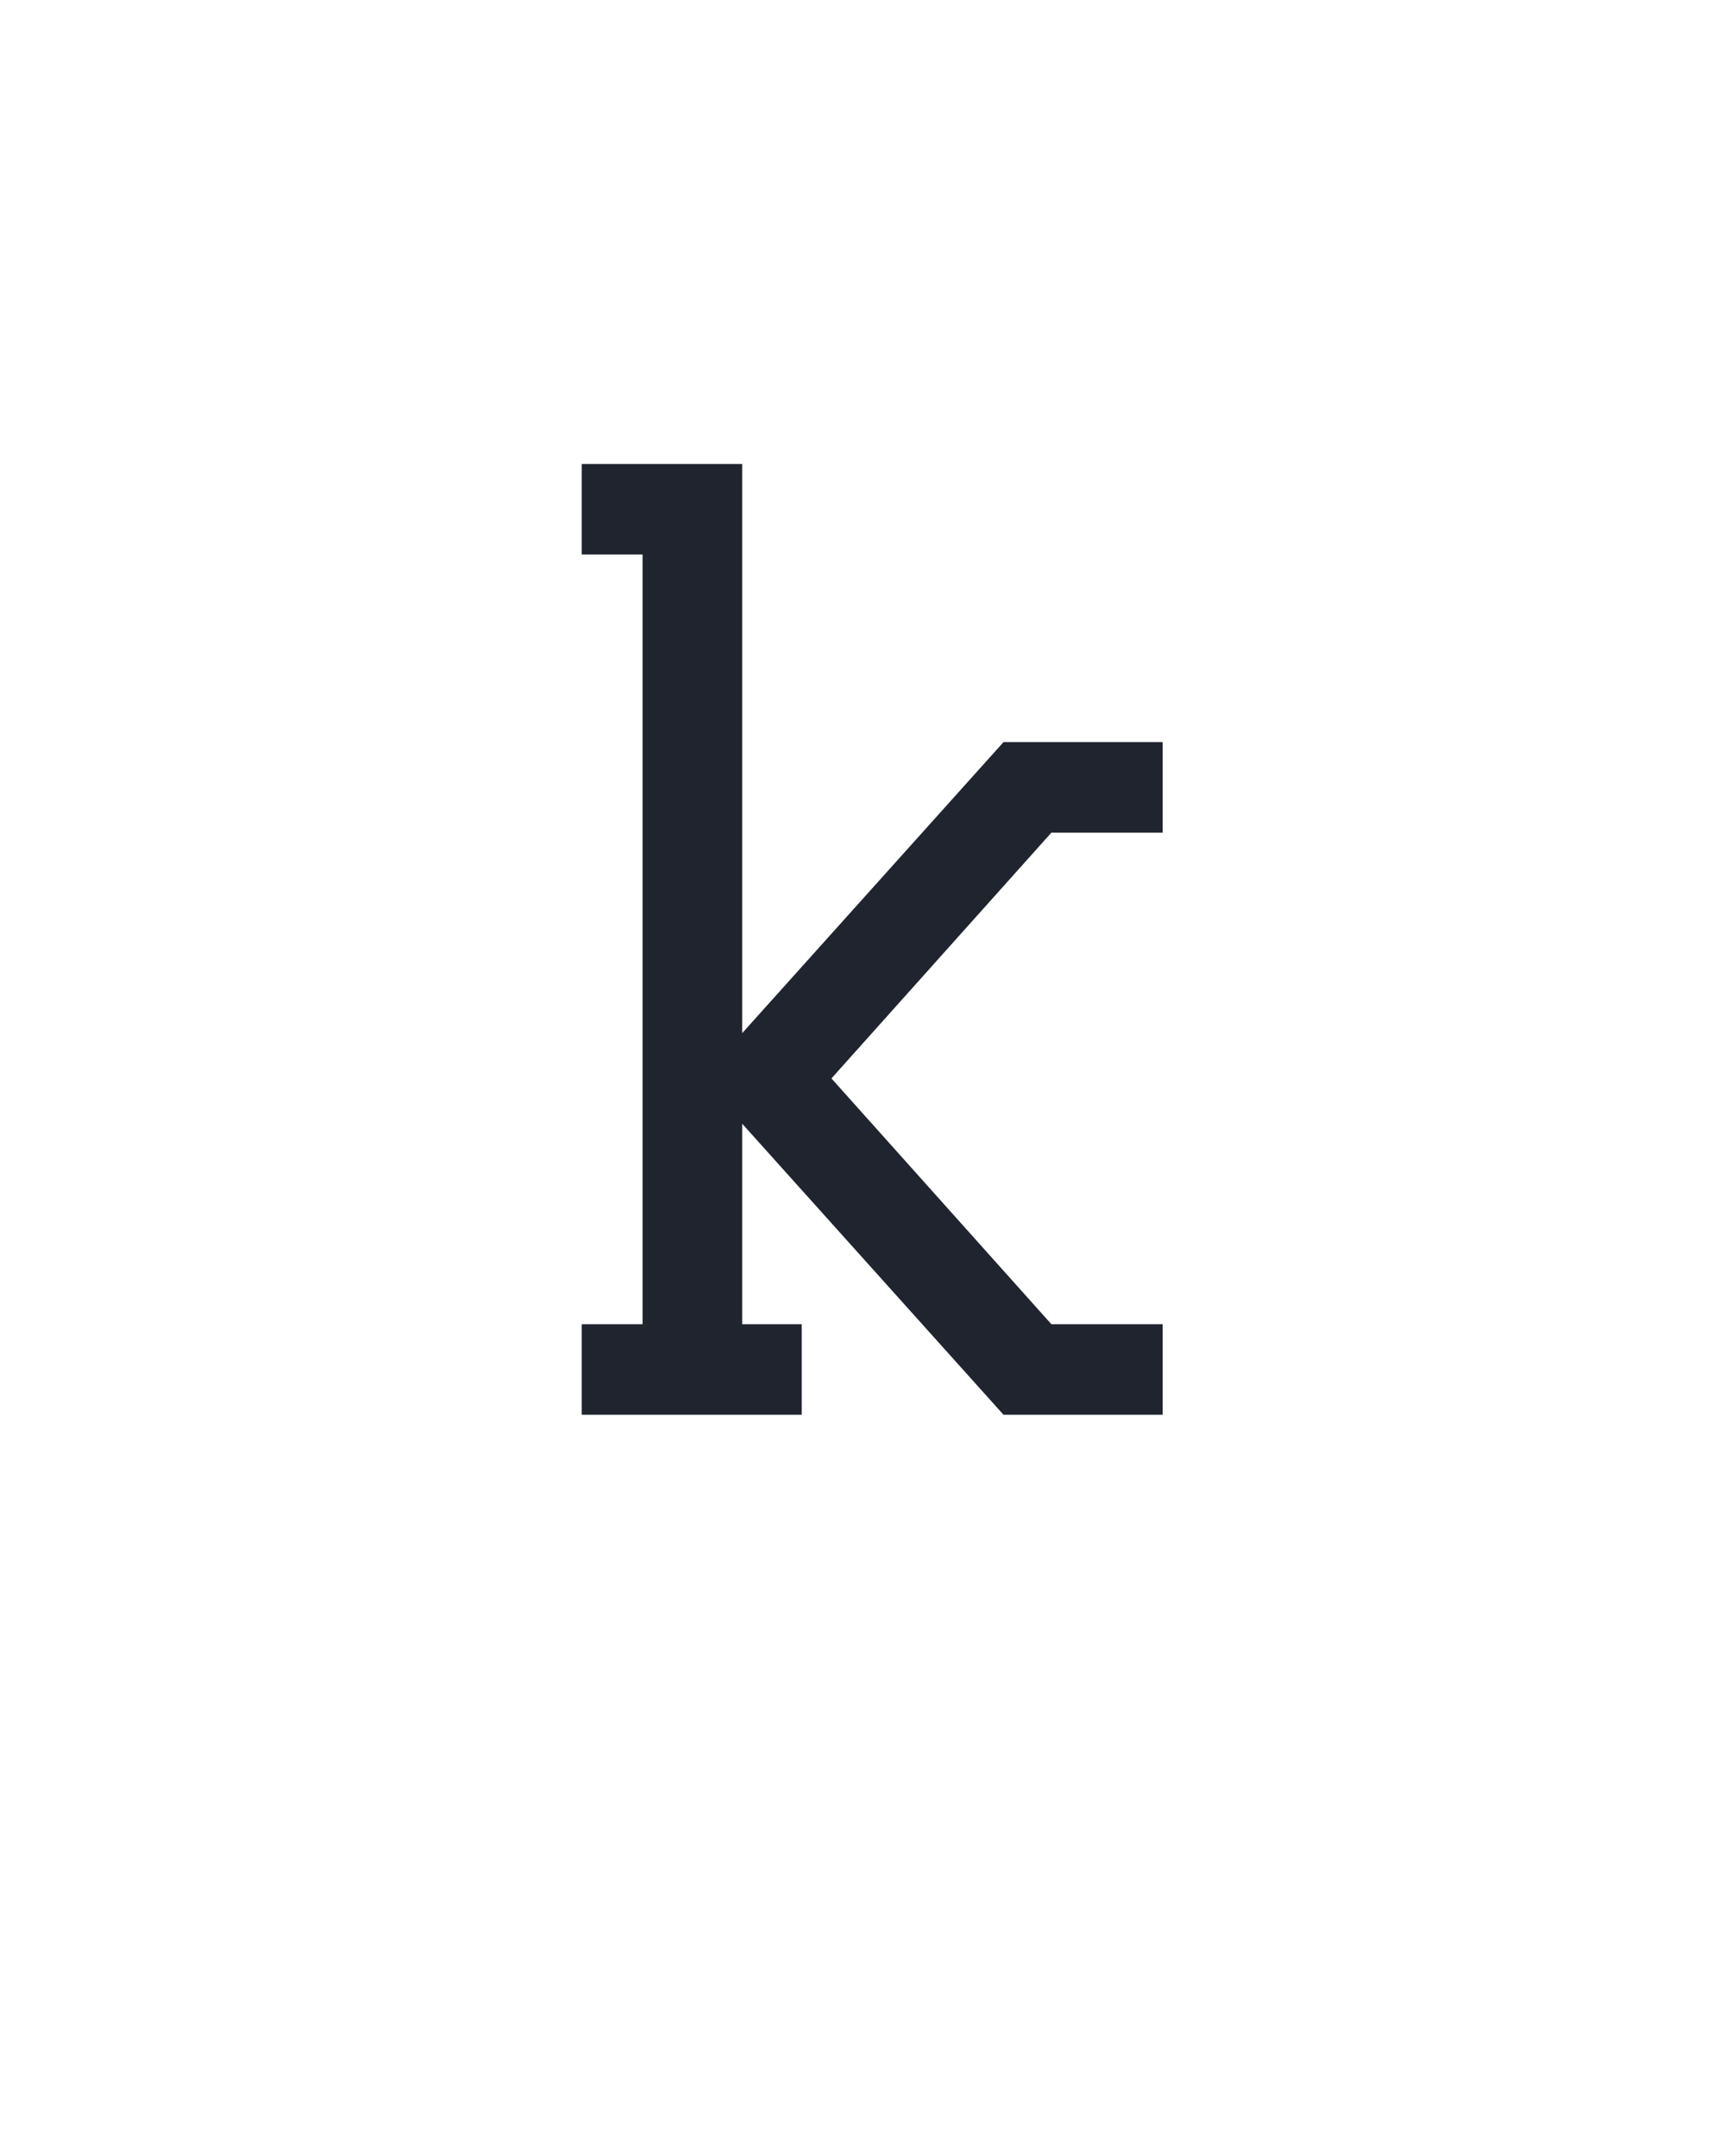 <?xml version="1.0" encoding="UTF-8" standalone="no"?>
<svg height="160" viewBox="0 0 128 160" width="128" xmlns="http://www.w3.org/2000/svg">
<defs>
<path d="M 33 0 L 33 -70 L 80 -70 L 80 -665 L 33 -665 L 33 -735 L 157 -735 L 157 -295 L 359 -520 L 482 -520 L 482 -450 L 396 -450 L 226 -260 L 396 -70 L 482 -70 L 482 0 L 359 0 L 157 -225 L 157 -70 L 203 -70 L 203 0 Z " id="path1"/>
</defs>
<g data-source-text="k" fill="#20242e" transform="translate(40 104.992) rotate(0) scale(0.096)">
<use href="#path1" transform="translate(0 0)"/>
</g>
</svg>